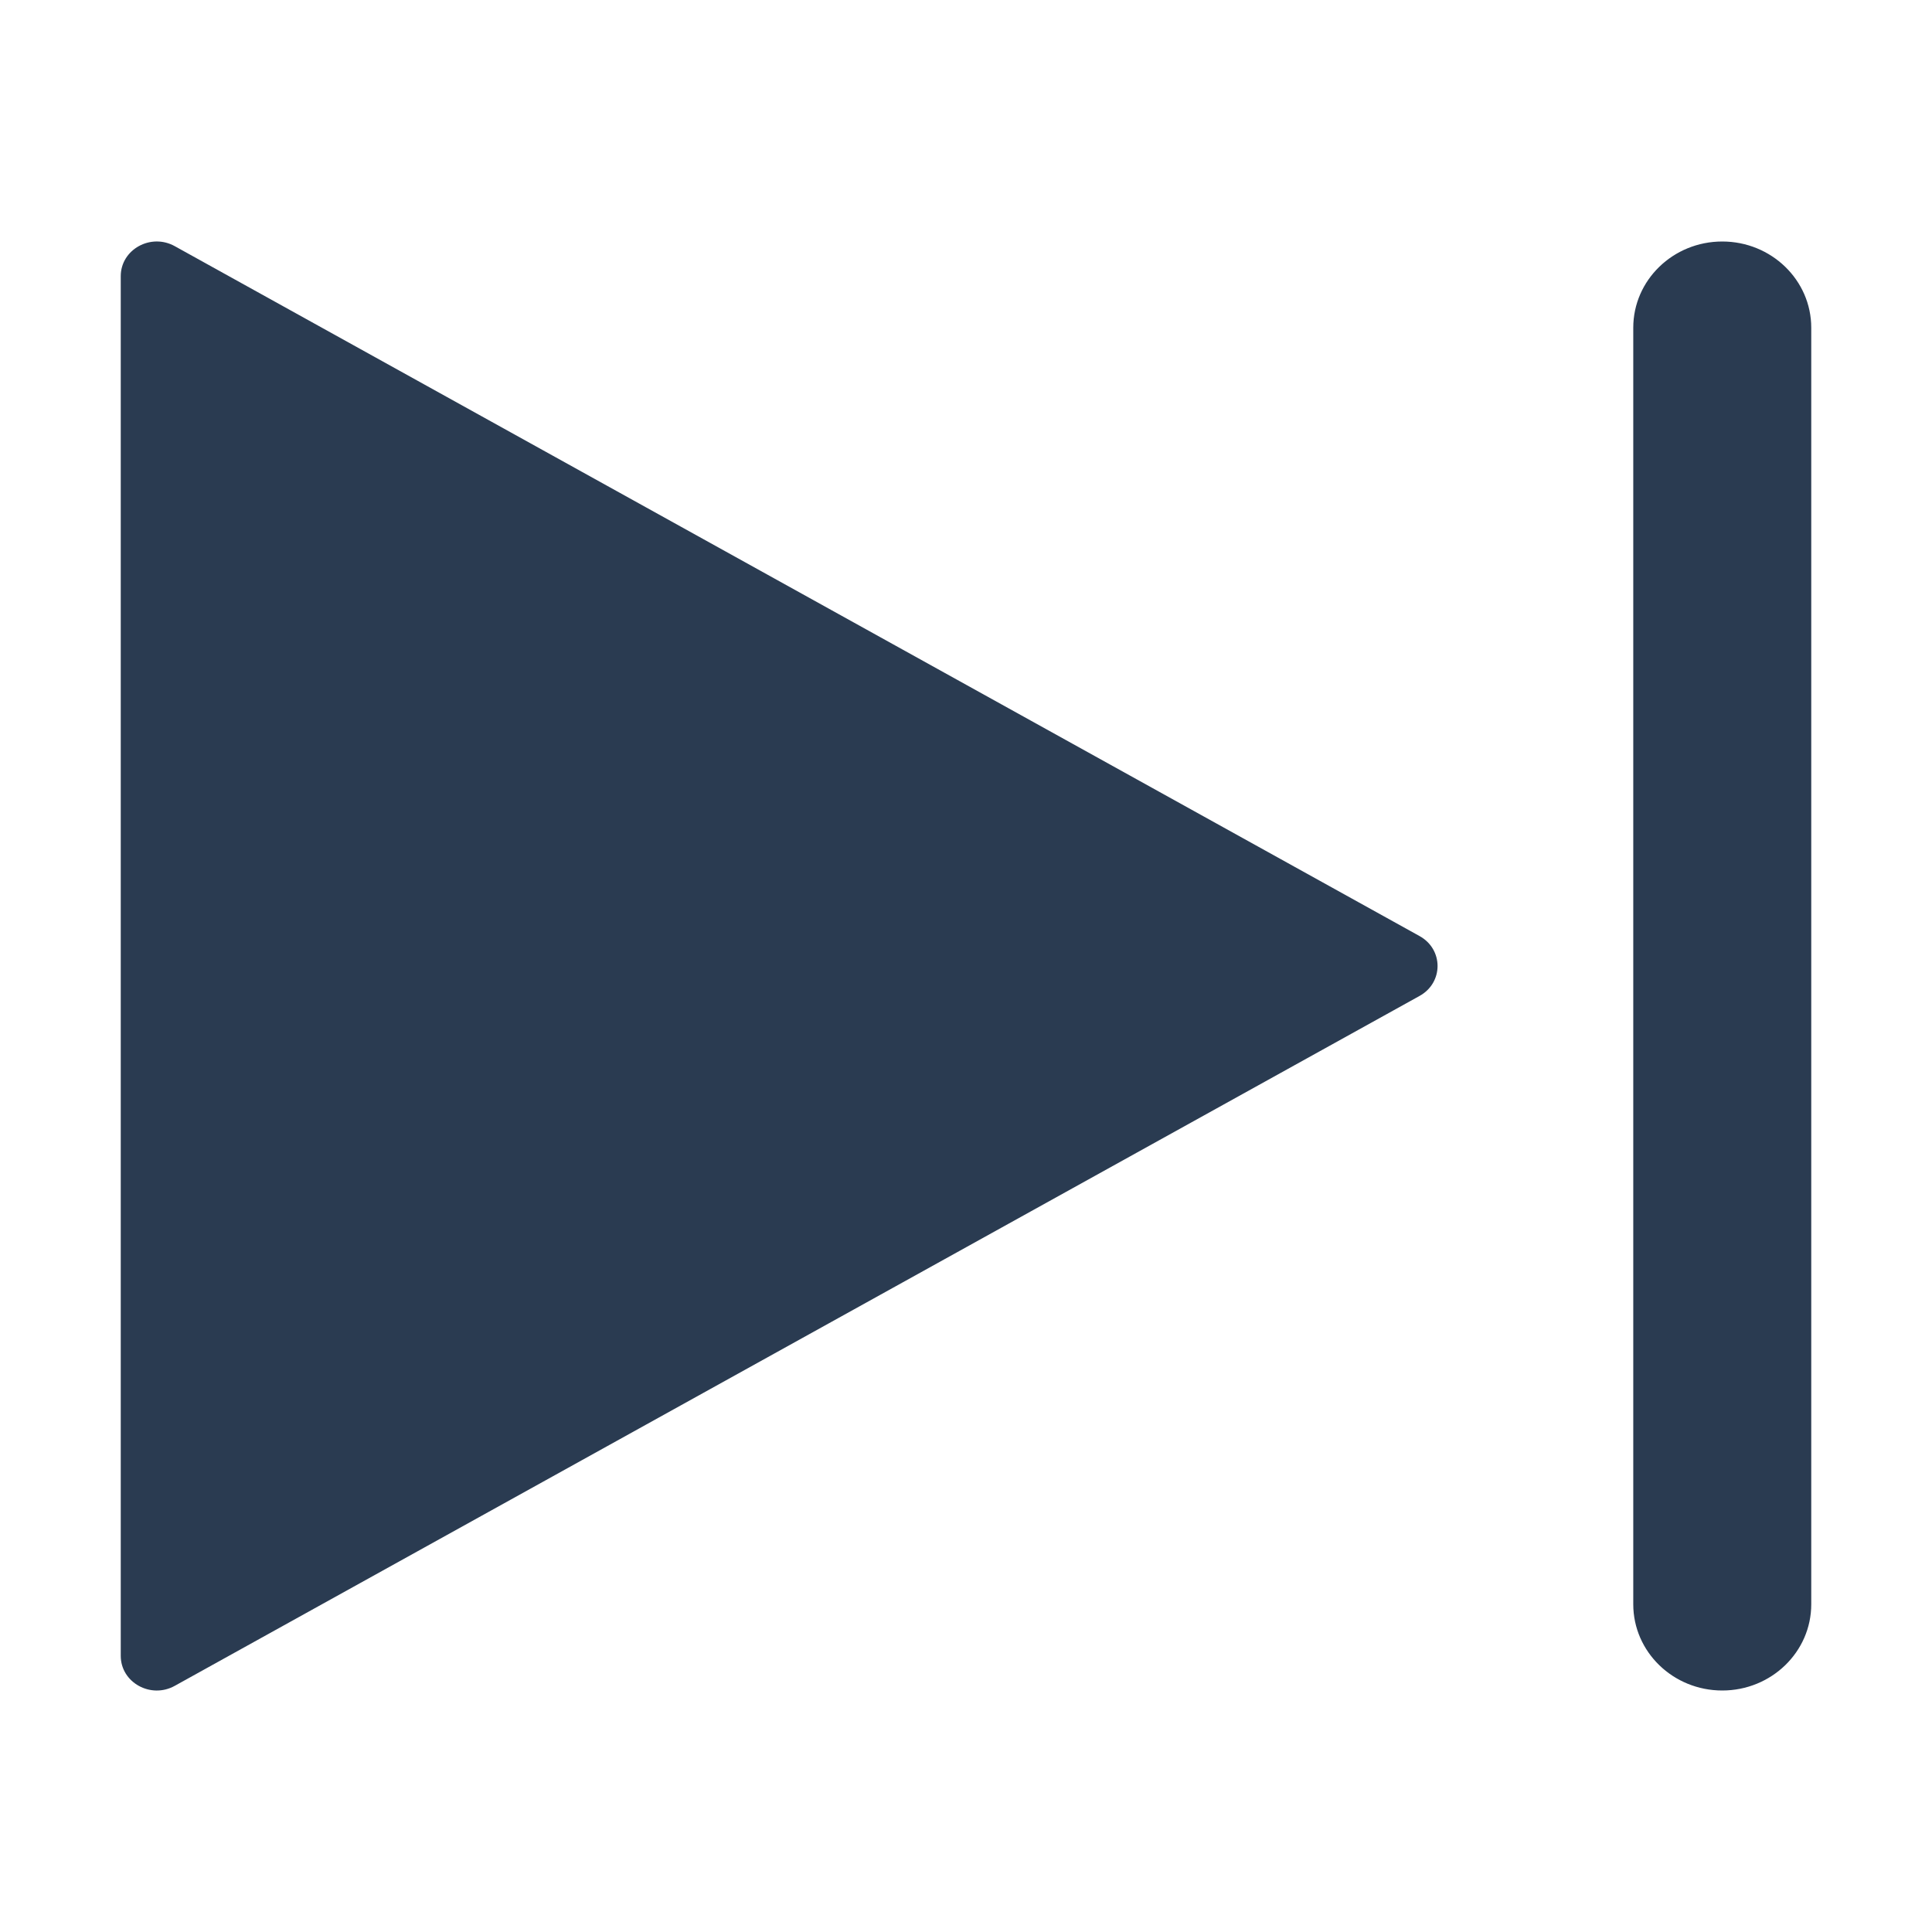 <svg width="16" height="16" viewBox="0 0 16 16" fill="none" xmlns="http://www.w3.org/2000/svg">
<path fill-rule="evenodd" clip-rule="evenodd" d="M14.263 2C14.67 2 15 2.32 15 2.714V13.286C15 13.68 14.67 14 14.263 14C13.856 14 13.526 13.68 13.526 13.286V2.714C13.526 2.32 13.856 2 14.263 2ZM11.756 8.248C11.955 8.138 11.955 7.862 11.756 7.752L1.448 2.039C1.249 1.928 1 2.066 1 2.287V13.713C1 13.934 1.249 14.072 1.448 13.961L11.756 8.248Z" fill="#2A3B51"/>
</svg>

